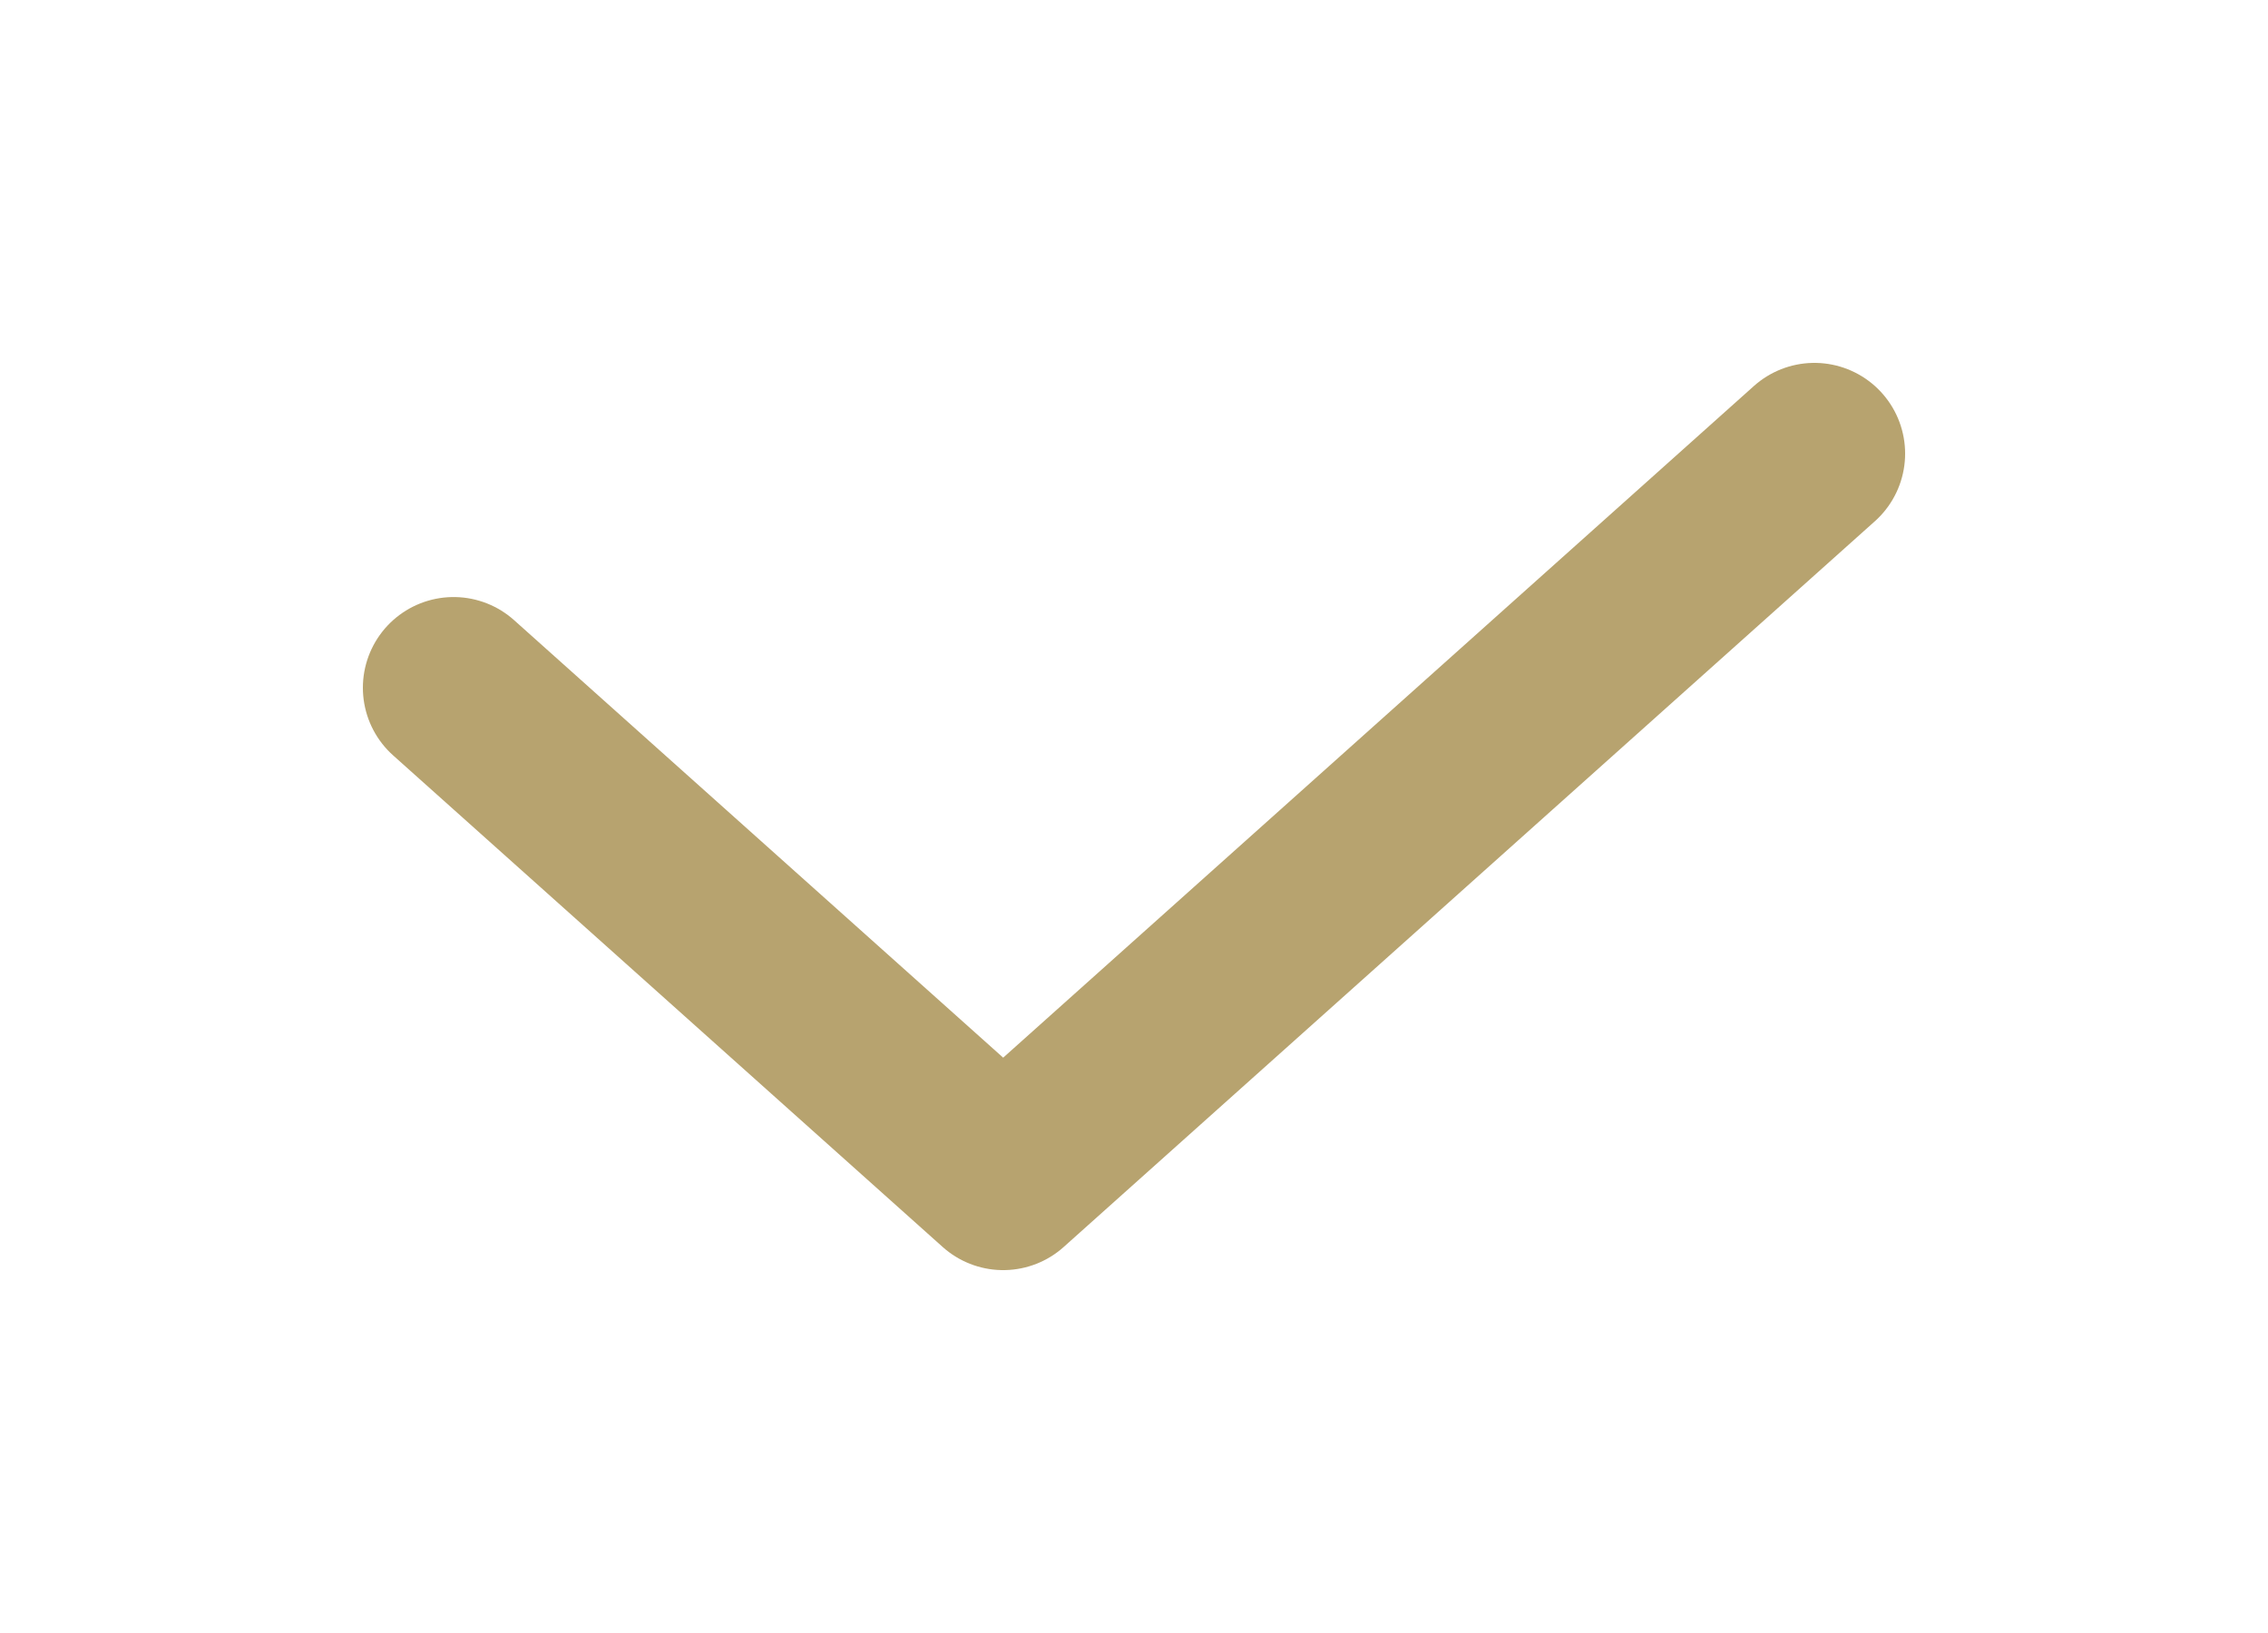 <svg width="25" height="18" viewBox="0 0 25 18" fill="none" xmlns="http://www.w3.org/2000/svg">
<g filter="url(#filter0_d_4356_175)">
<path d="M5 3.581L11.058 9L20 1" stroke="#B7A36F" stroke-width="2" stroke-linecap="round" stroke-linejoin="round"/>
</g>
<defs>
<filter id="filter0_d_4356_175" x="0" y="0" width="25" height="18" filterUnits="userSpaceOnUse" color-interpolation-filters="sRGB">
<feFlood flood-opacity="0" result="BackgroundImageFix"/>
<feColorMatrix in="SourceAlpha" type="matrix" values="0 0 0 0 0 0 0 0 0 0 0 0 0 0 0 0 0 0 127 0" result="hardAlpha"/>
<feOffset dy="4"/>
<feGaussianBlur stdDeviation="2"/>
<feComposite in2="hardAlpha" operator="out"/>
<feColorMatrix type="matrix" values="0 0 0 0 0 0 0 0 0 0 0 0 0 0 0 0 0 0 0.25 0"/>
<feBlend mode="normal" in2="BackgroundImageFix" result="effect1_dropShadow_4356_175"/>
<feBlend mode="normal" in="SourceGraphic" in2="effect1_dropShadow_4356_175" result="shape"/>
</filter>
</defs>
</svg>
